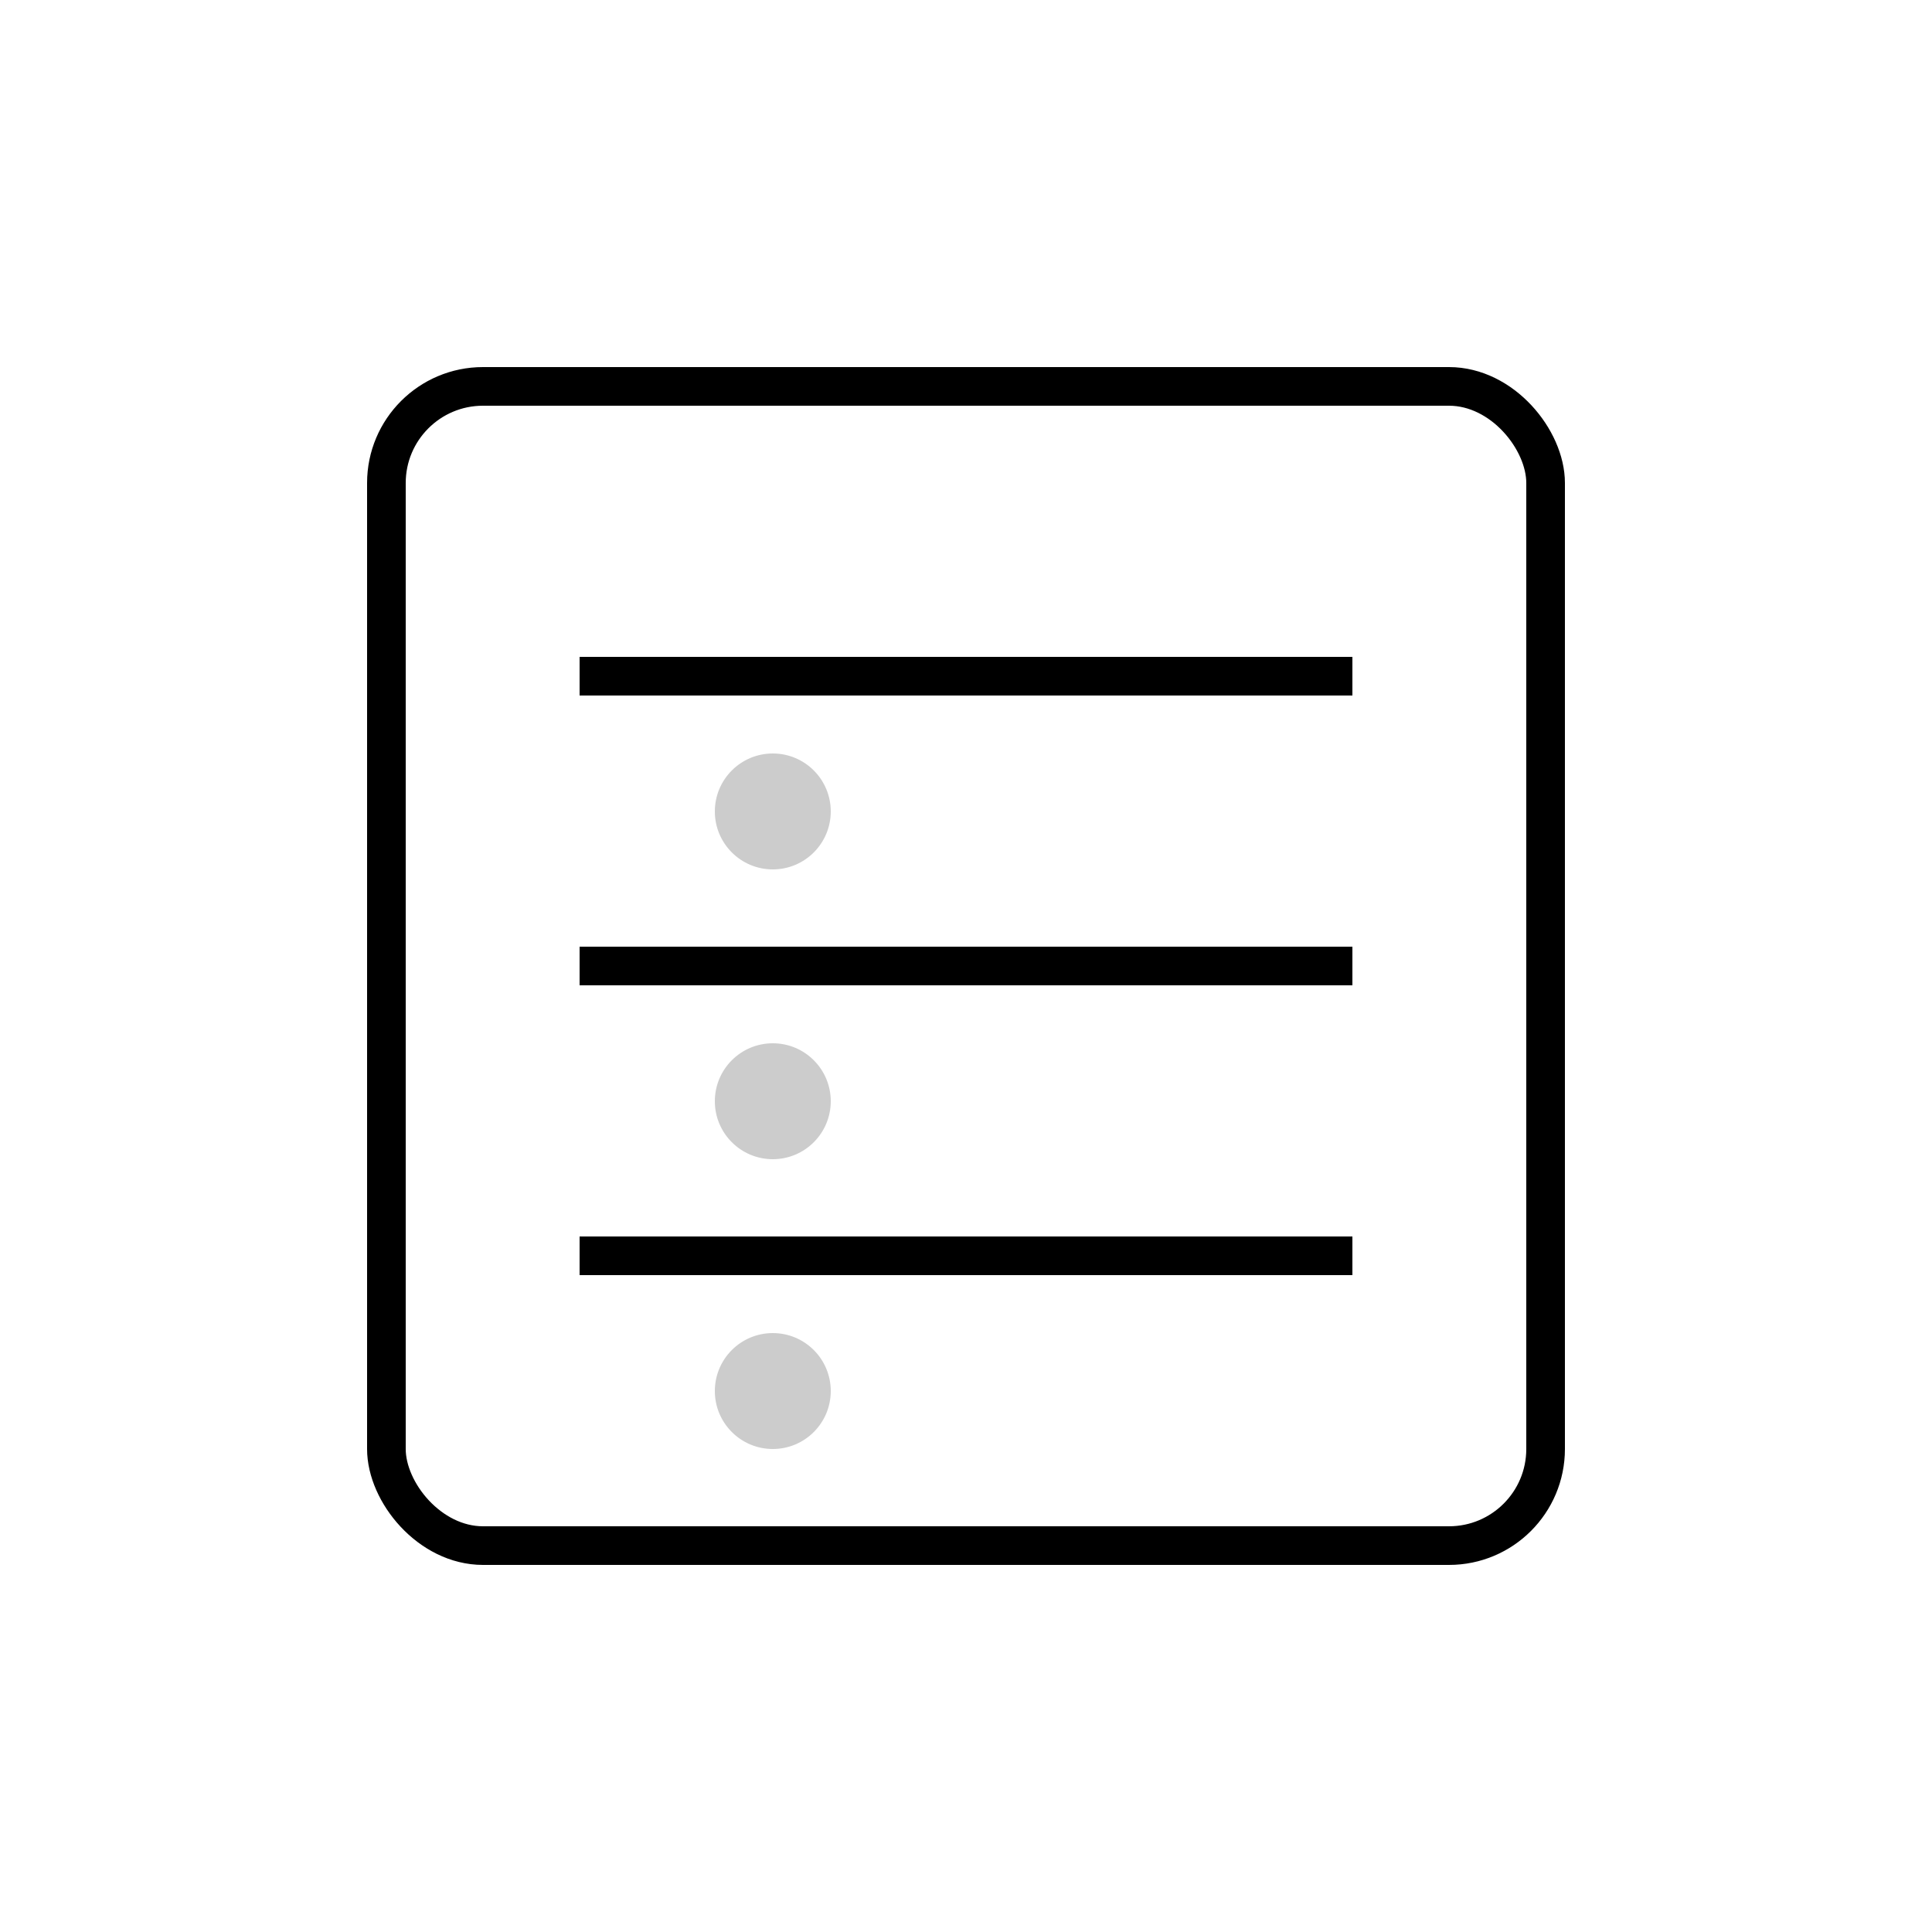 <?xml version="1.0" encoding="UTF-8"?>
<svg width="100" height="100" viewBox="0 0 100 100" fill="none" xmlns="http://www.w3.org/2000/svg">
  <rect x="20" y="20" width="60" height="60" rx="5" stroke="currentColor" stroke-width="2" fill="none"/>
  <line x1="30" y1="35" x2="70" y2="35" stroke="currentColor" stroke-width="2"/>
  <line x1="30" y1="50" x2="70" y2="50" stroke="currentColor" stroke-width="2"/>
  <line x1="30" y1="65" x2="70" y2="65" stroke="currentColor" stroke-width="2"/>
  <circle cx="40" cy="42" r="3" fill="currentColor" opacity="0.2"/>
  <circle cx="40" cy="57" r="3" fill="currentColor" opacity="0.2"/>
  <circle cx="40" cy="72" r="3" fill="currentColor" opacity="0.2"/>
</svg> 